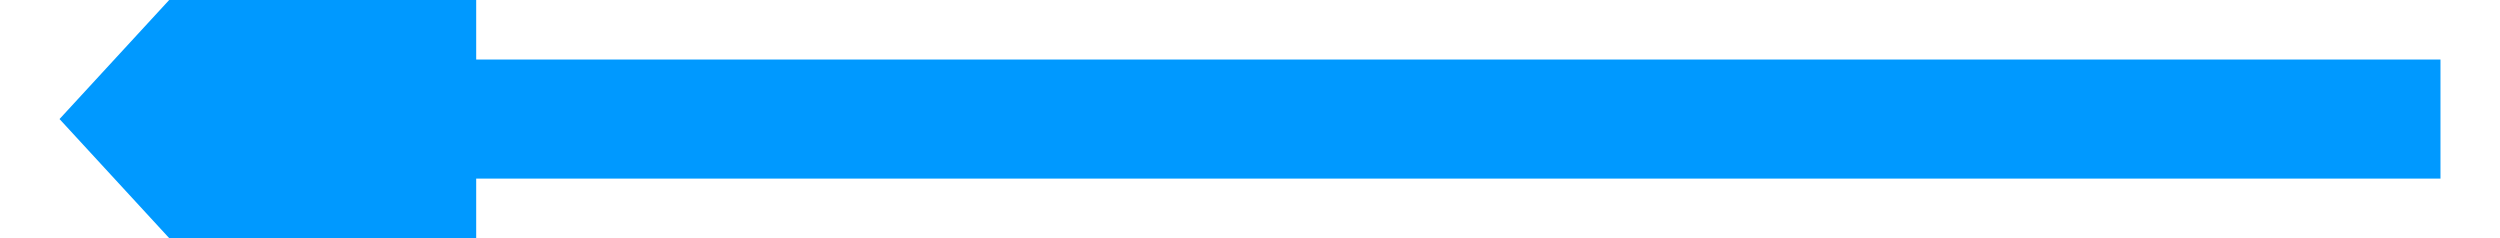 ﻿<?xml version="1.0" encoding="utf-8"?>
<svg version="1.1" xmlns:xlink="http://www.w3.org/1999/xlink" width="42px" height="4px" viewBox="382 1394  42 4" xmlns="http://www.w3.org/2000/svg">
  <g transform="matrix(0 1 -1 0 1799 993 )">
    <path d="M 403 1376  L 403 1410  " stroke-width="2" stroke="#0099ff" fill="none" />
    <path d="M 395.4 1409  L 403 1416  L 410.6 1409  L 395.4 1409  Z " fill-rule="nonzero" fill="#0099ff" stroke="none" />
  </g>
</svg>